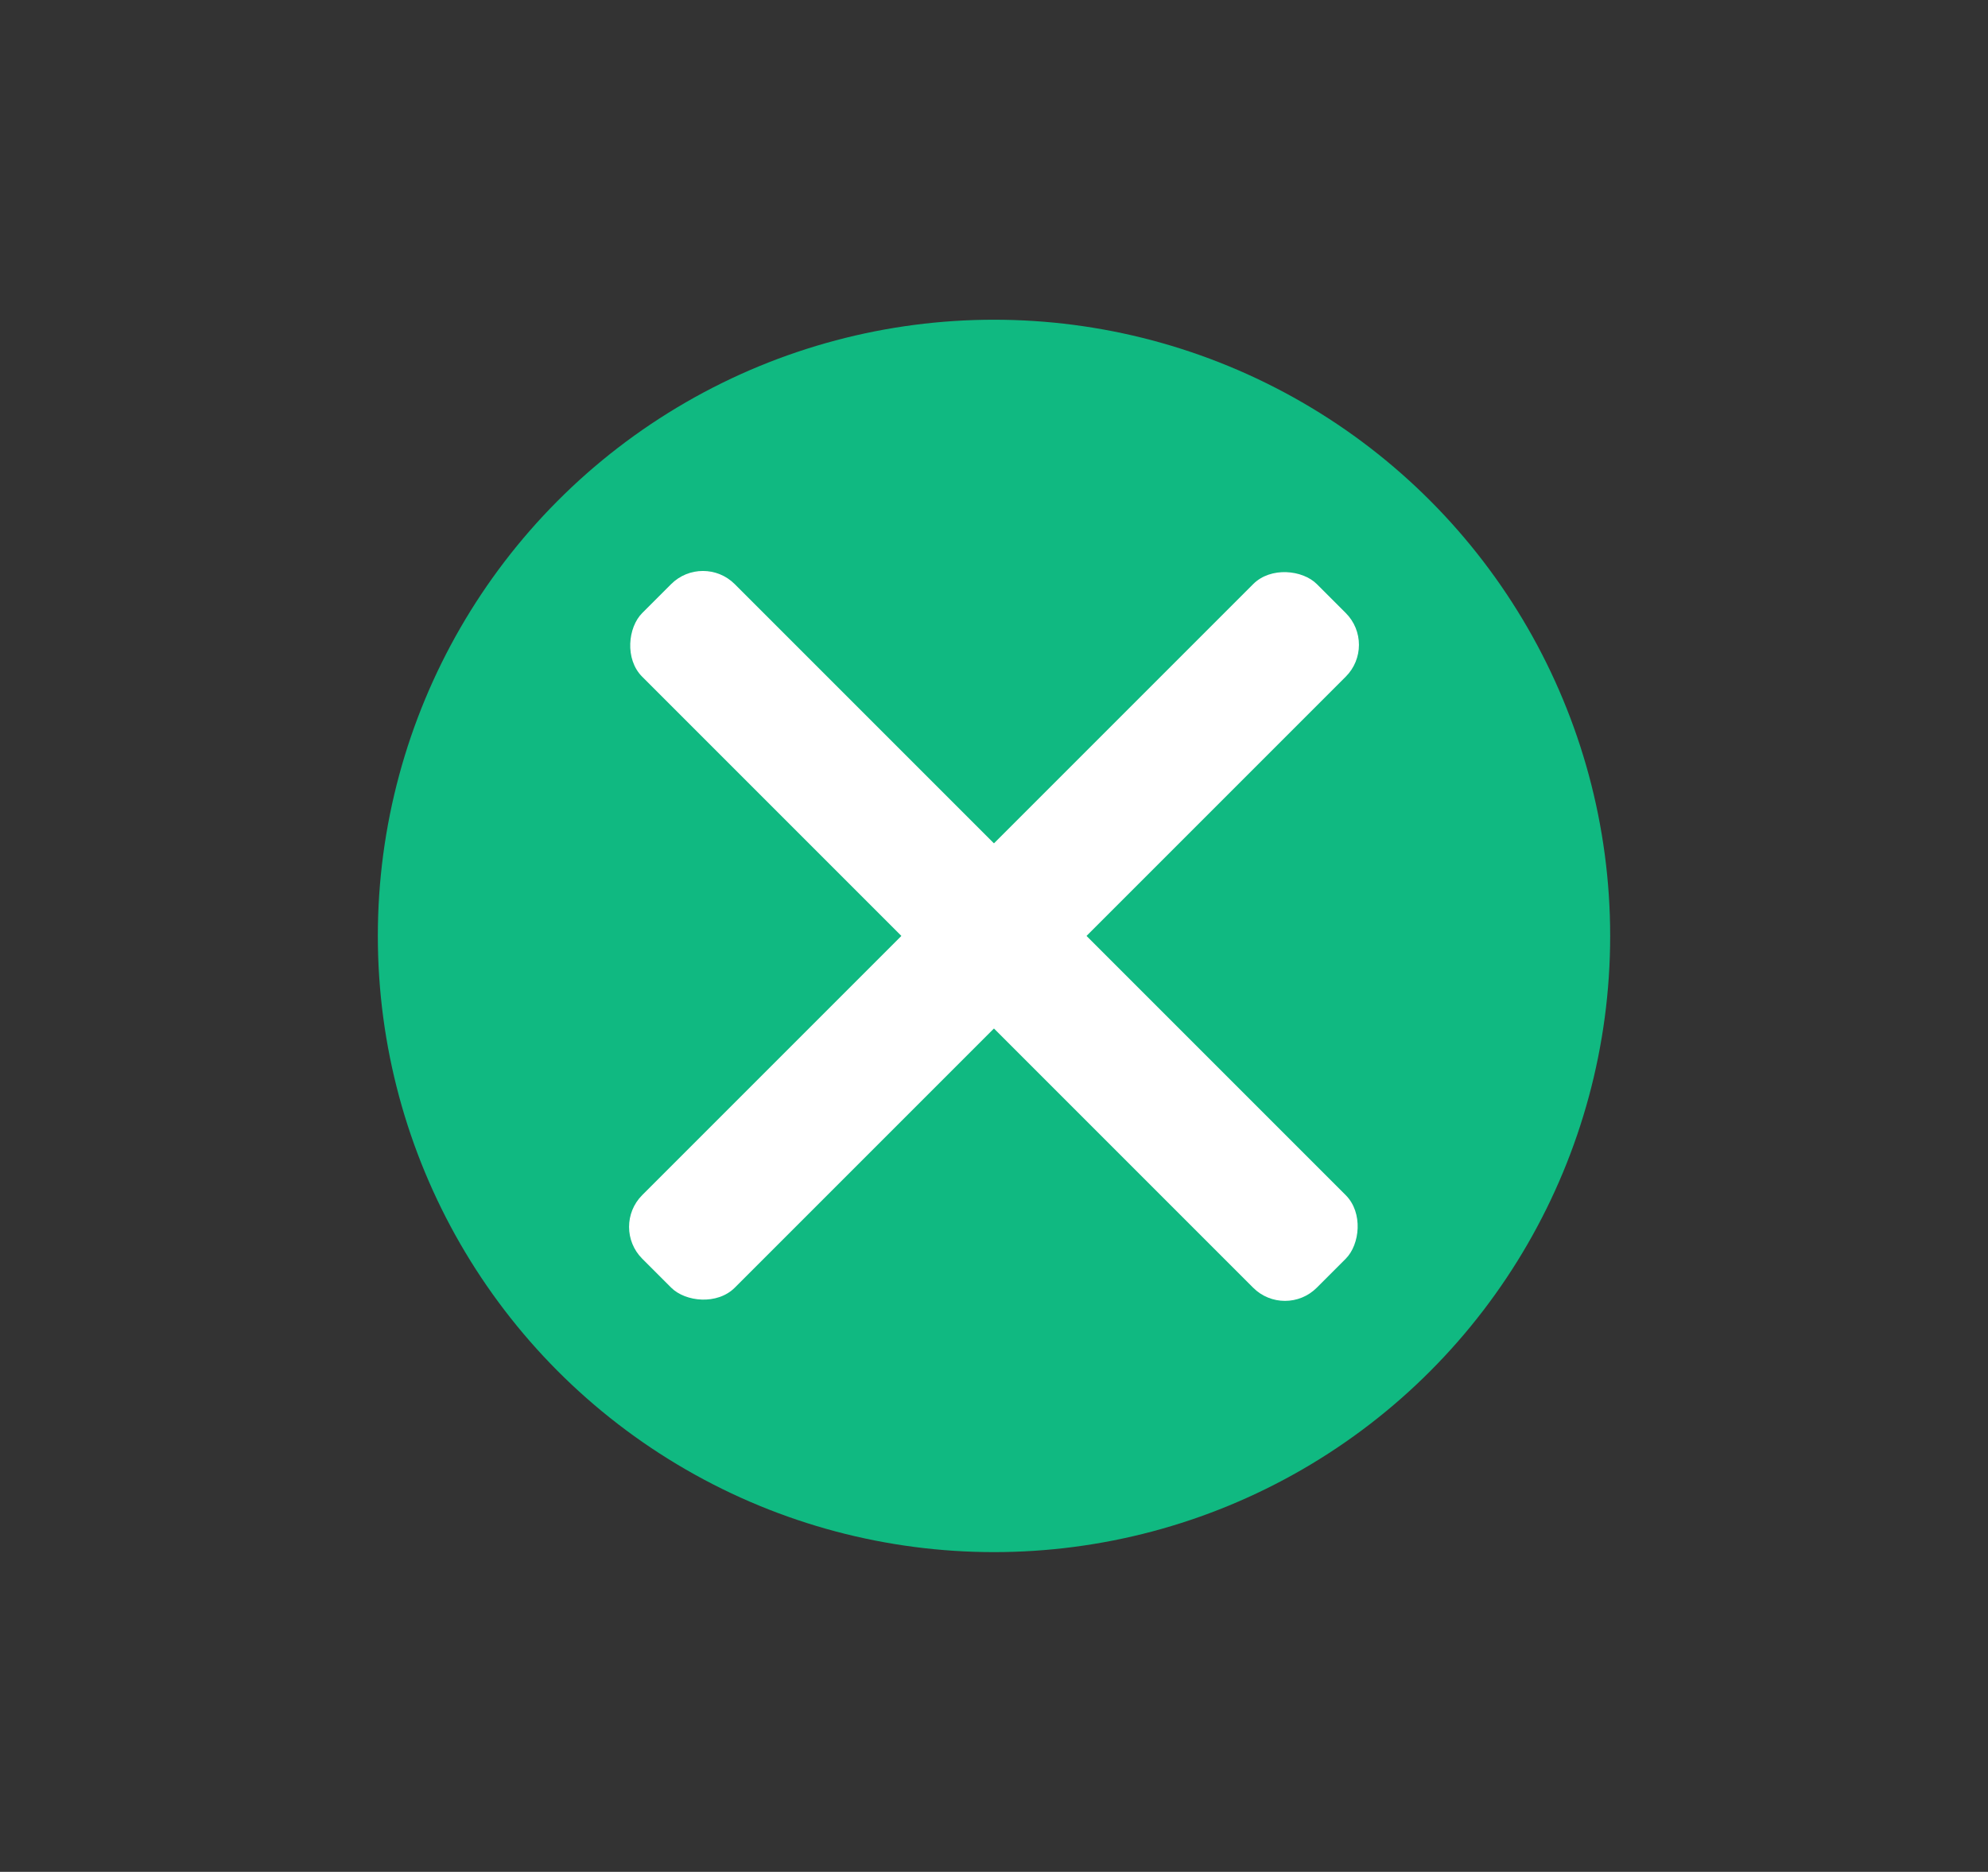 <svg id="Layer_1" data-name="Layer 1" xmlns="http://www.w3.org/2000/svg" viewBox="0 0 171 161">
  <rect x="0" y="0" width="171" height="161" fill="#333333" stroke="none"/>
  <g>
    <circle cx="85.5" cy="80.5" r="53" fill="#10b981" style="isolation: isolate"/>
    <g>
      <rect x="44.47" y="74.87" width="82.06" height="11.26" rx="3.87" transform="translate(81.96 -36.88) rotate(45)" fill="#fff"/>
      <rect x="44.47" y="74.87" width="82.06" height="11.26" rx="3.87" transform="translate(202.88 76.96) rotate(135)" fill="#fff"/>
    </g>
  </g>
</svg>
